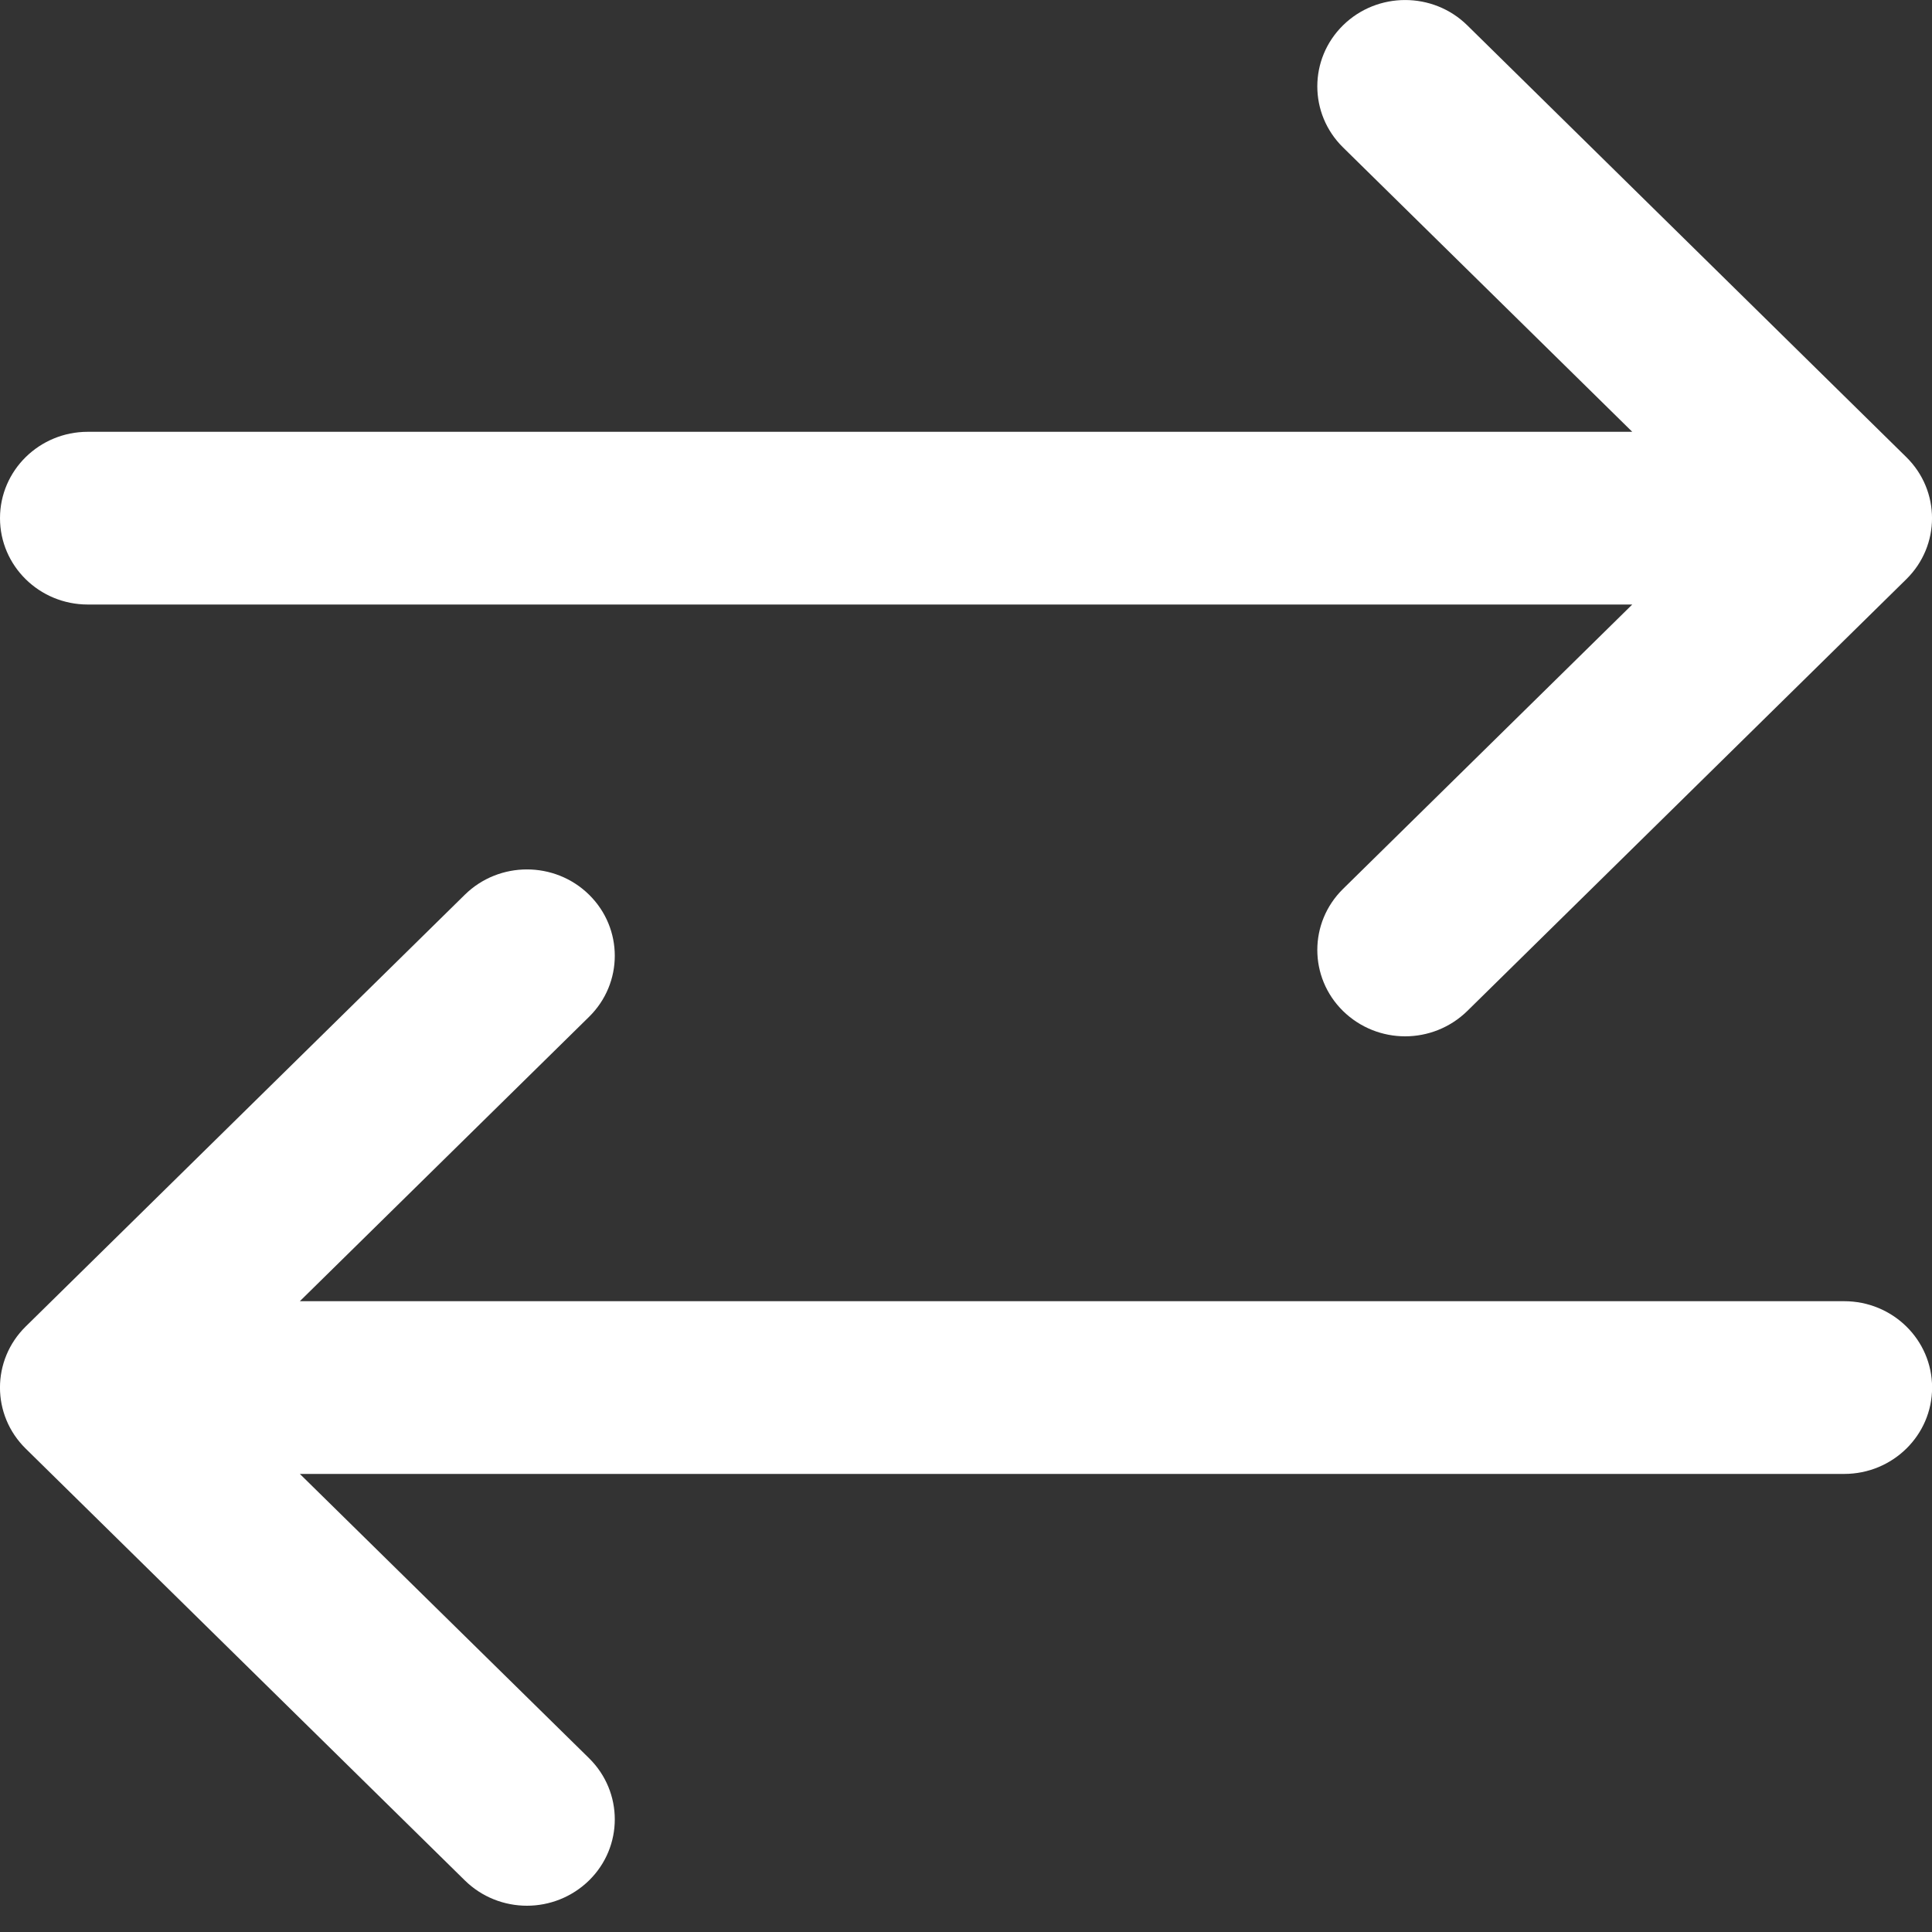<svg width="20" height="20" viewBox="0 0 20 20" fill="none" xmlns="http://www.w3.org/2000/svg">
<rect x="0" y="0" width="20" height="20" fill="#333333" stroke="none"/>
<path d="M19.734 4.732L15.189 0.262C14.834 -0.087 14.258 -0.087 13.903 0.262C13.548 0.611 13.548 1.177 13.903 1.526L16.897 4.47H0.909C0.407 4.47 0 4.87 0 5.364C0 5.858 0.407 6.258 0.909 6.258H16.897L13.903 9.202C13.548 9.551 13.548 10.117 13.903 10.466C14.081 10.64 14.313 10.728 14.546 10.728C14.778 10.728 15.011 10.64 15.189 10.466L19.734 5.996C20.089 5.647 20.089 5.081 19.734 4.732V4.732Z" fill="white"/>
<path d="M19.091 13.47H3.104L6.098 10.526C6.453 10.177 6.453 9.611 6.098 9.262C5.743 8.913 5.167 8.913 4.812 9.262L0.266 13.732C-0.089 14.081 -0.089 14.647 0.266 14.996L4.812 19.466C4.989 19.64 5.222 19.728 5.455 19.728C5.687 19.728 5.92 19.64 6.098 19.466C6.453 19.117 6.453 18.551 6.098 18.201L3.104 15.258H19.091C19.594 15.258 20.001 14.857 20.001 14.364C20.001 13.87 19.594 13.47 19.091 13.47V13.47Z" fill="white"/>
</svg>
